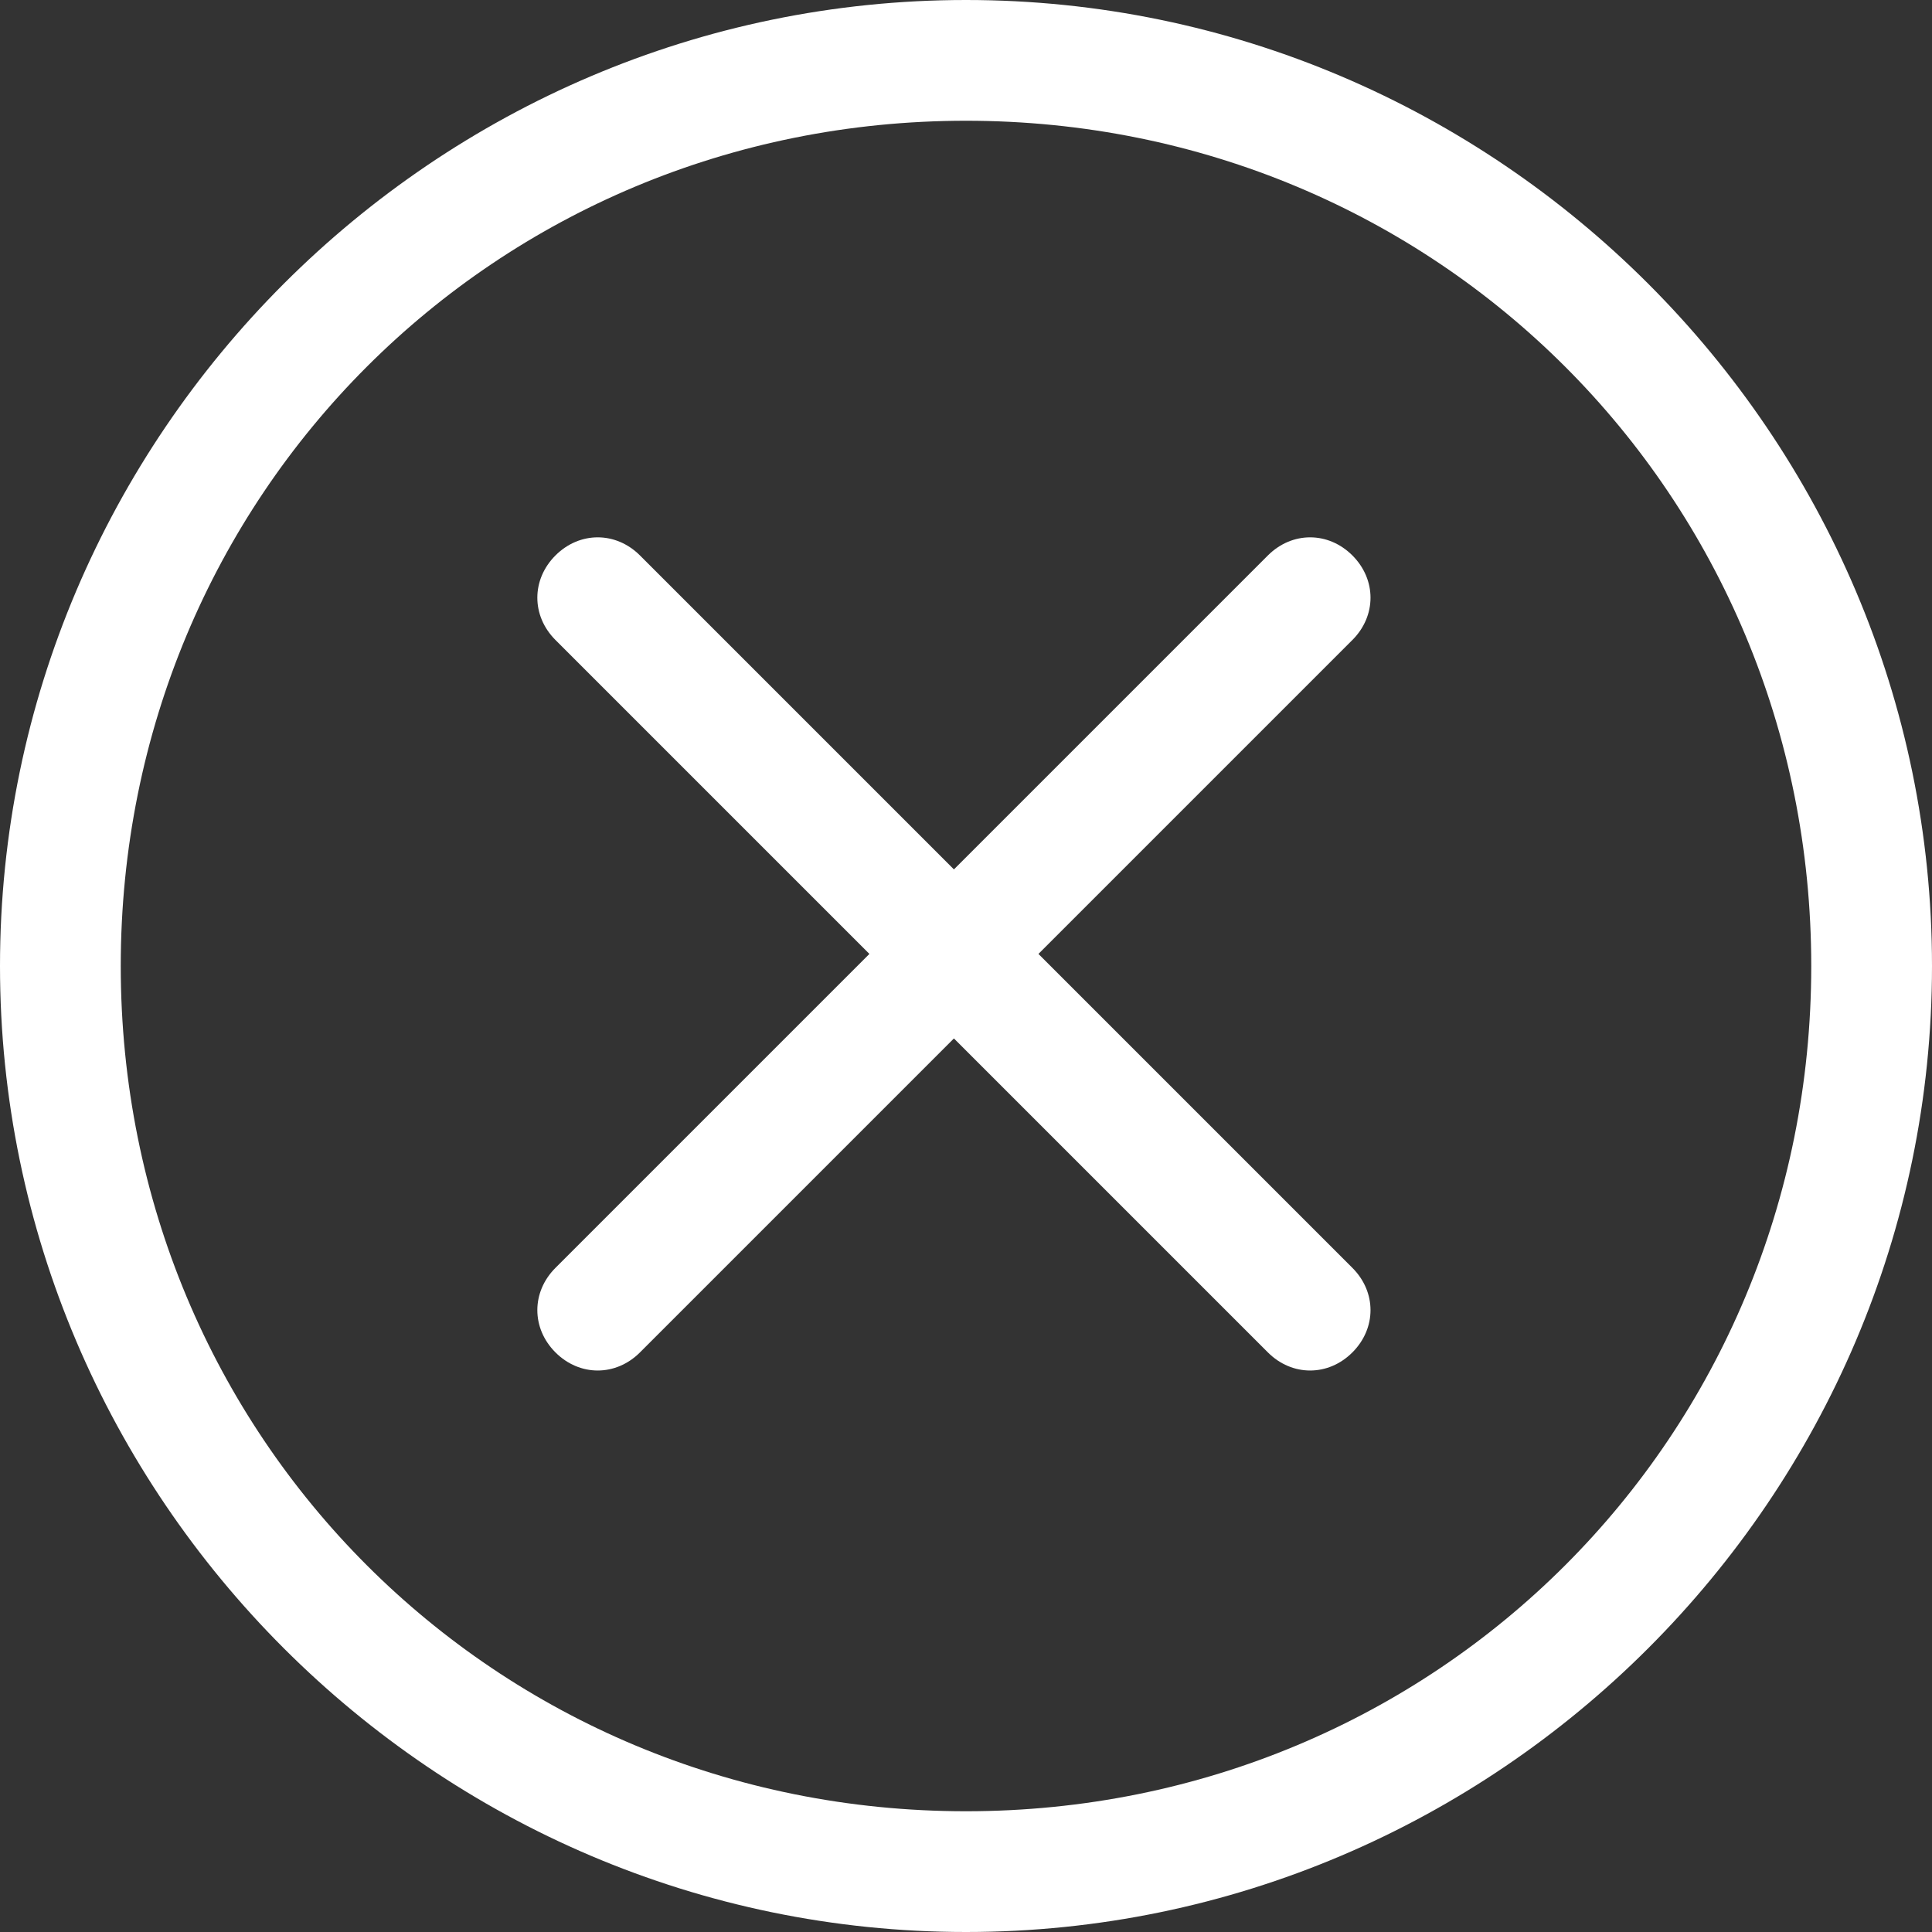 <?xml version="1.0" encoding="UTF-8"?>
<svg xmlns="http://www.w3.org/2000/svg" version="1.1" viewBox="0 0 16 16">
  <rect x="0" y="0" width="16" height="16" fill="#333333" stroke="none"/>
  <defs>
    <style>
      .cls-1 {
        fill: #fff;
      }
    </style>
  </defs>
  <!-- Generator: Adobe Illustrator 28.6.0, SVG Export Plug-In . SVG Version: 1.2.0 Build 709)  -->
  <g>
    <g id="Capa_1">
      <path class="cls-1" d="M8,15c-3.9,0-7-3.1-7-7S4.1,1,8,1s7,3.1,7,7-3.1,7-7,7M8,16c4.4,0,8-3.6,8-8S12.4,0,8,0,0,3.6,0,8s3.6,8,8,8"/>
      <path class="cls-1" d="M4.6,4.6c.2-.2.5-.2.7,0,0,0,0,0,0,0l2.6,2.6,2.6-2.6c.2-.2.5-.2.7,0s.2.5,0,.7l-2.6,2.6,2.6,2.6c.2.2.2.5,0,.7s-.5.2-.7,0l-2.6-2.6-2.6,2.6c-.2.2-.5.2-.7,0s-.2-.5,0-.7l2.6-2.6-2.6-2.6c-.2-.2-.2-.5,0-.7,0,0,0,0,0,0"/>
    </g>
  </g>
</svg>